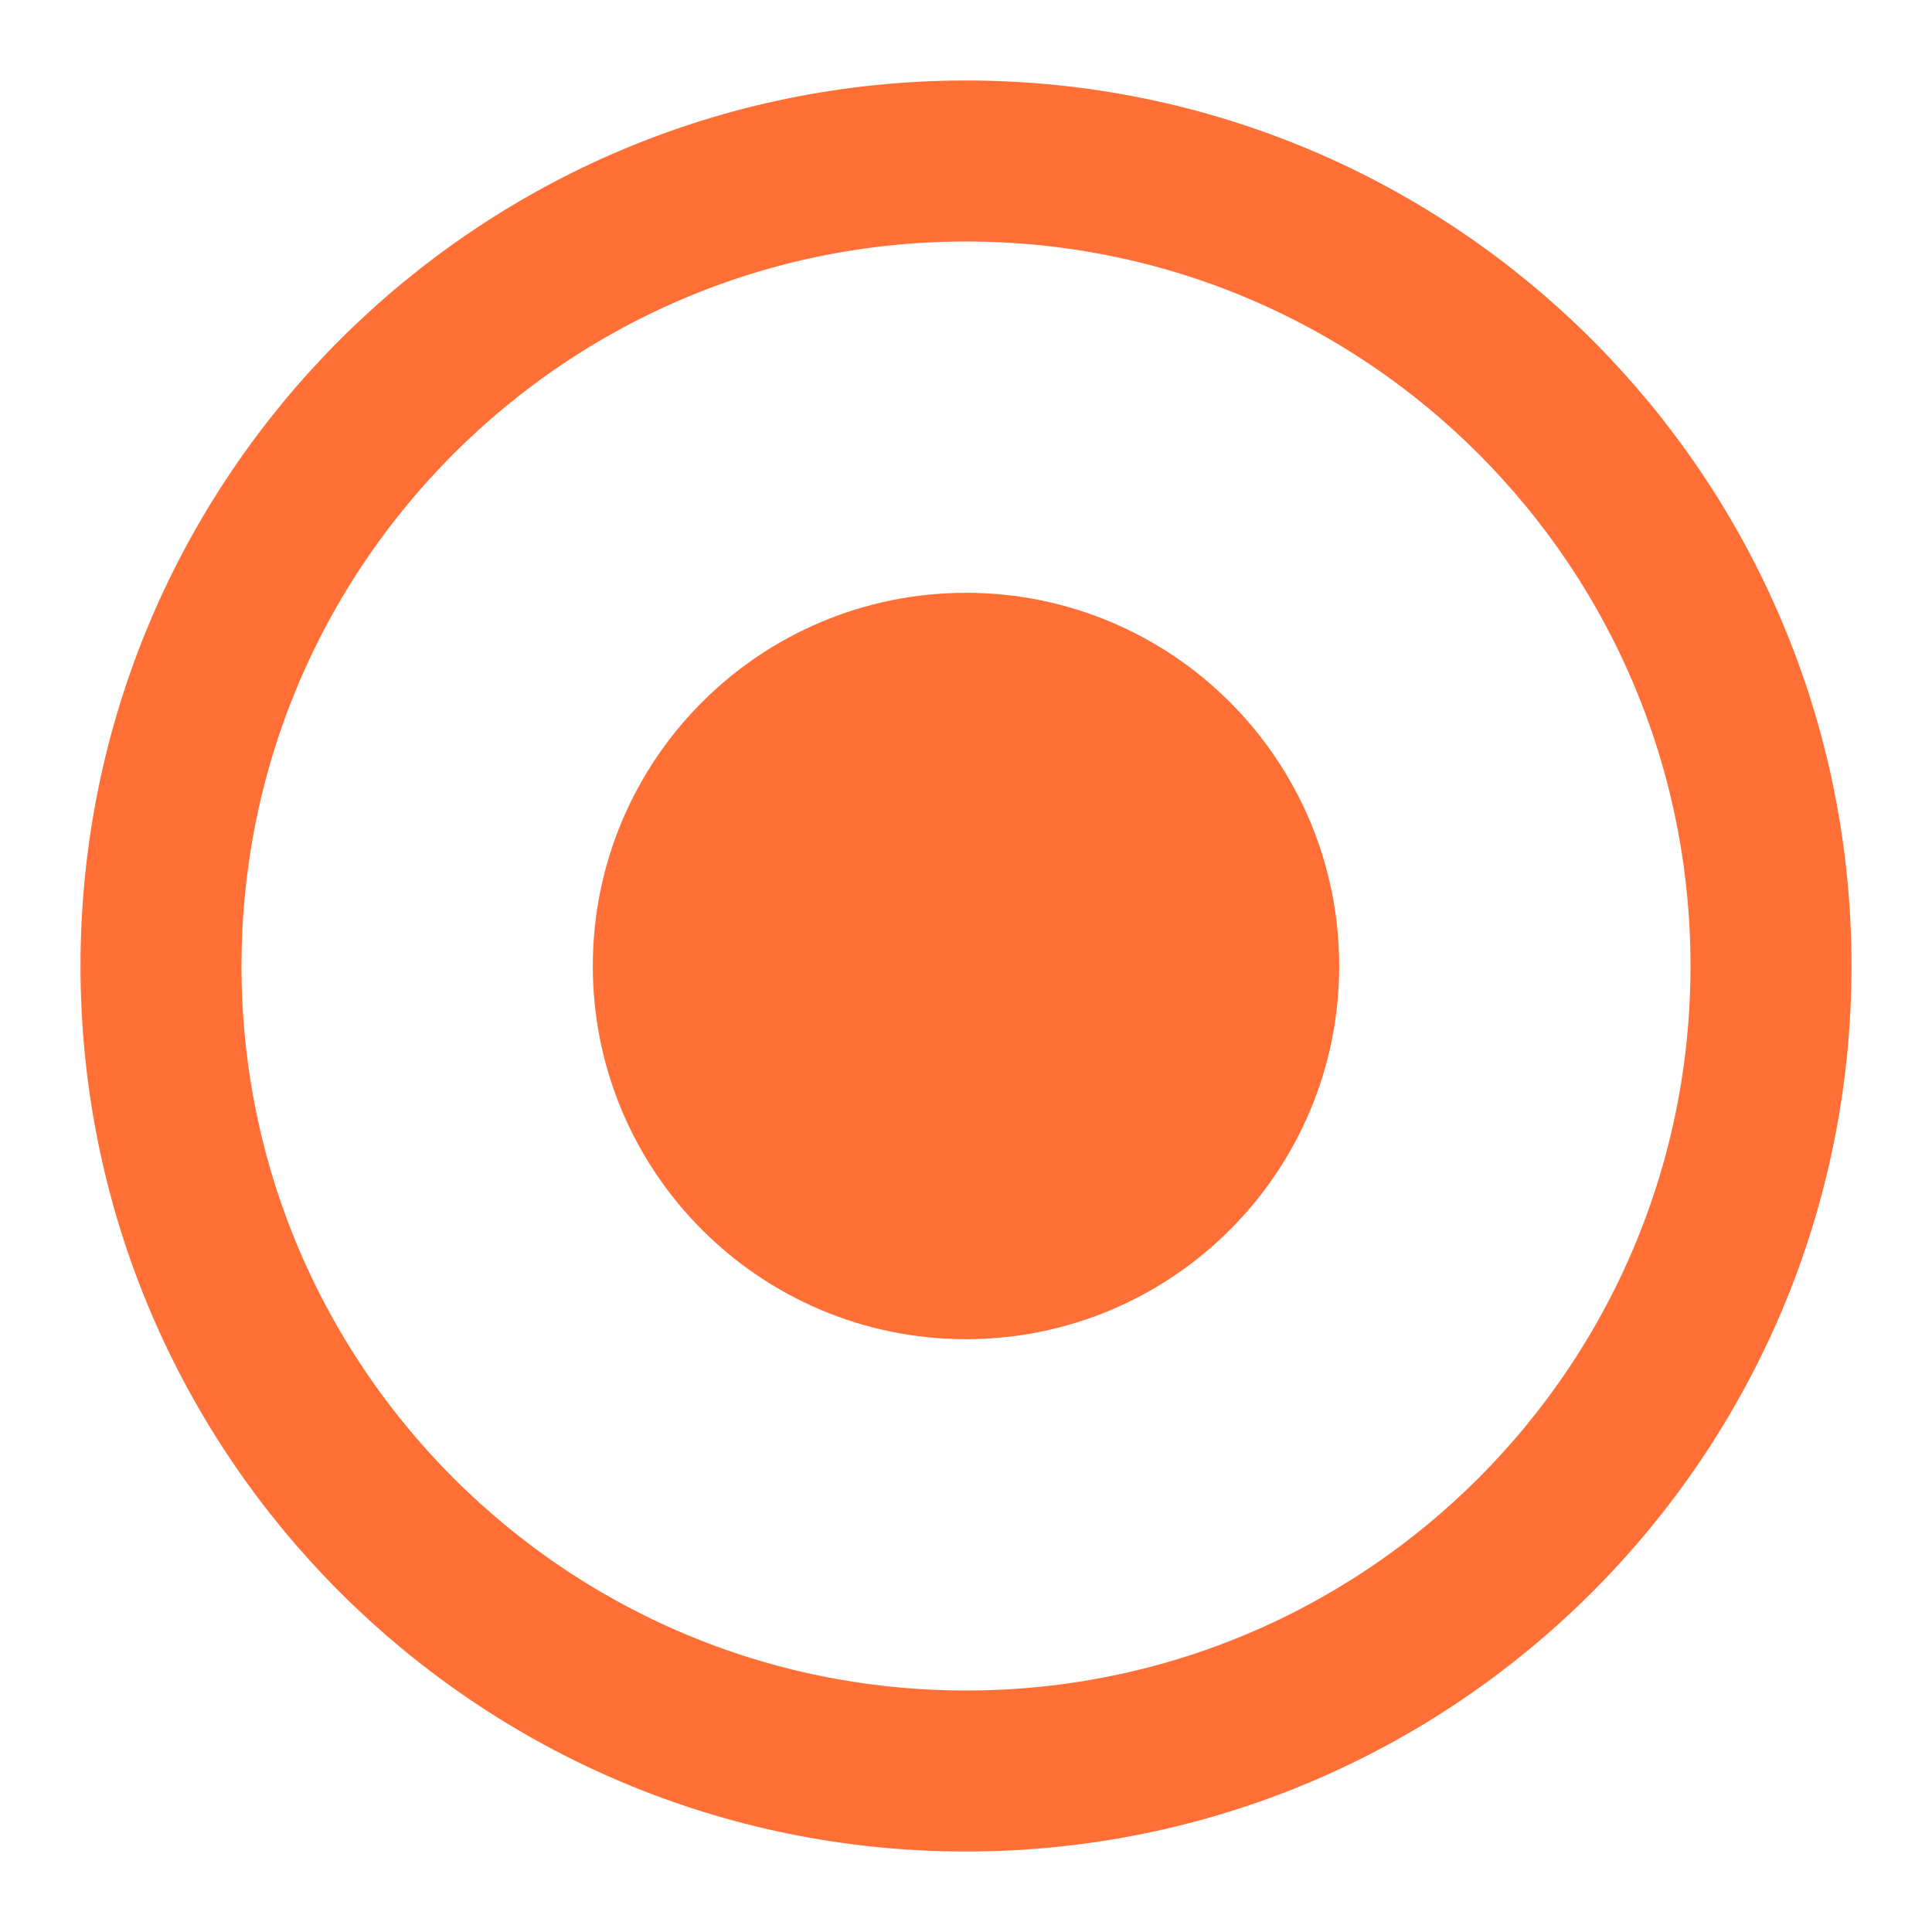 <svg width="24" height="24" viewBox="0 0 24 24" fill="none" xmlns="http://www.w3.org/2000/svg">
  <path
    d="M12 22C17.523 22 22 17.523 22 12C22 6.477 17.523 2 12 2C6.477 2 2 6.477 2 12C2 17.523 6.477 22 12 22Z"
    stroke="#FF6F36" stroke-width="2" stroke-miterlimit="10" stroke-linecap="square" />
  <path
    d="M12 15.636C14.008 15.636 15.636 14.008 15.636 12C15.636 9.992 14.008 8.364 12 8.364C9.992 8.364 8.364 9.992 8.364 12C8.364 14.008 9.992 15.636 12 15.636Z"
    fill="#FF6F36" />
  <path
    d="M12 15.636C14.008 15.636 15.636 14.008 15.636 12C15.636 9.992 14.008 8.364 12 8.364C9.992 8.364 8.364 9.992 8.364 12C8.364 14.008 9.992 15.636 12 15.636Z"
    stroke="#FF6F36" stroke-width="2" stroke-miterlimit="10" stroke-linecap="square" />
</svg>